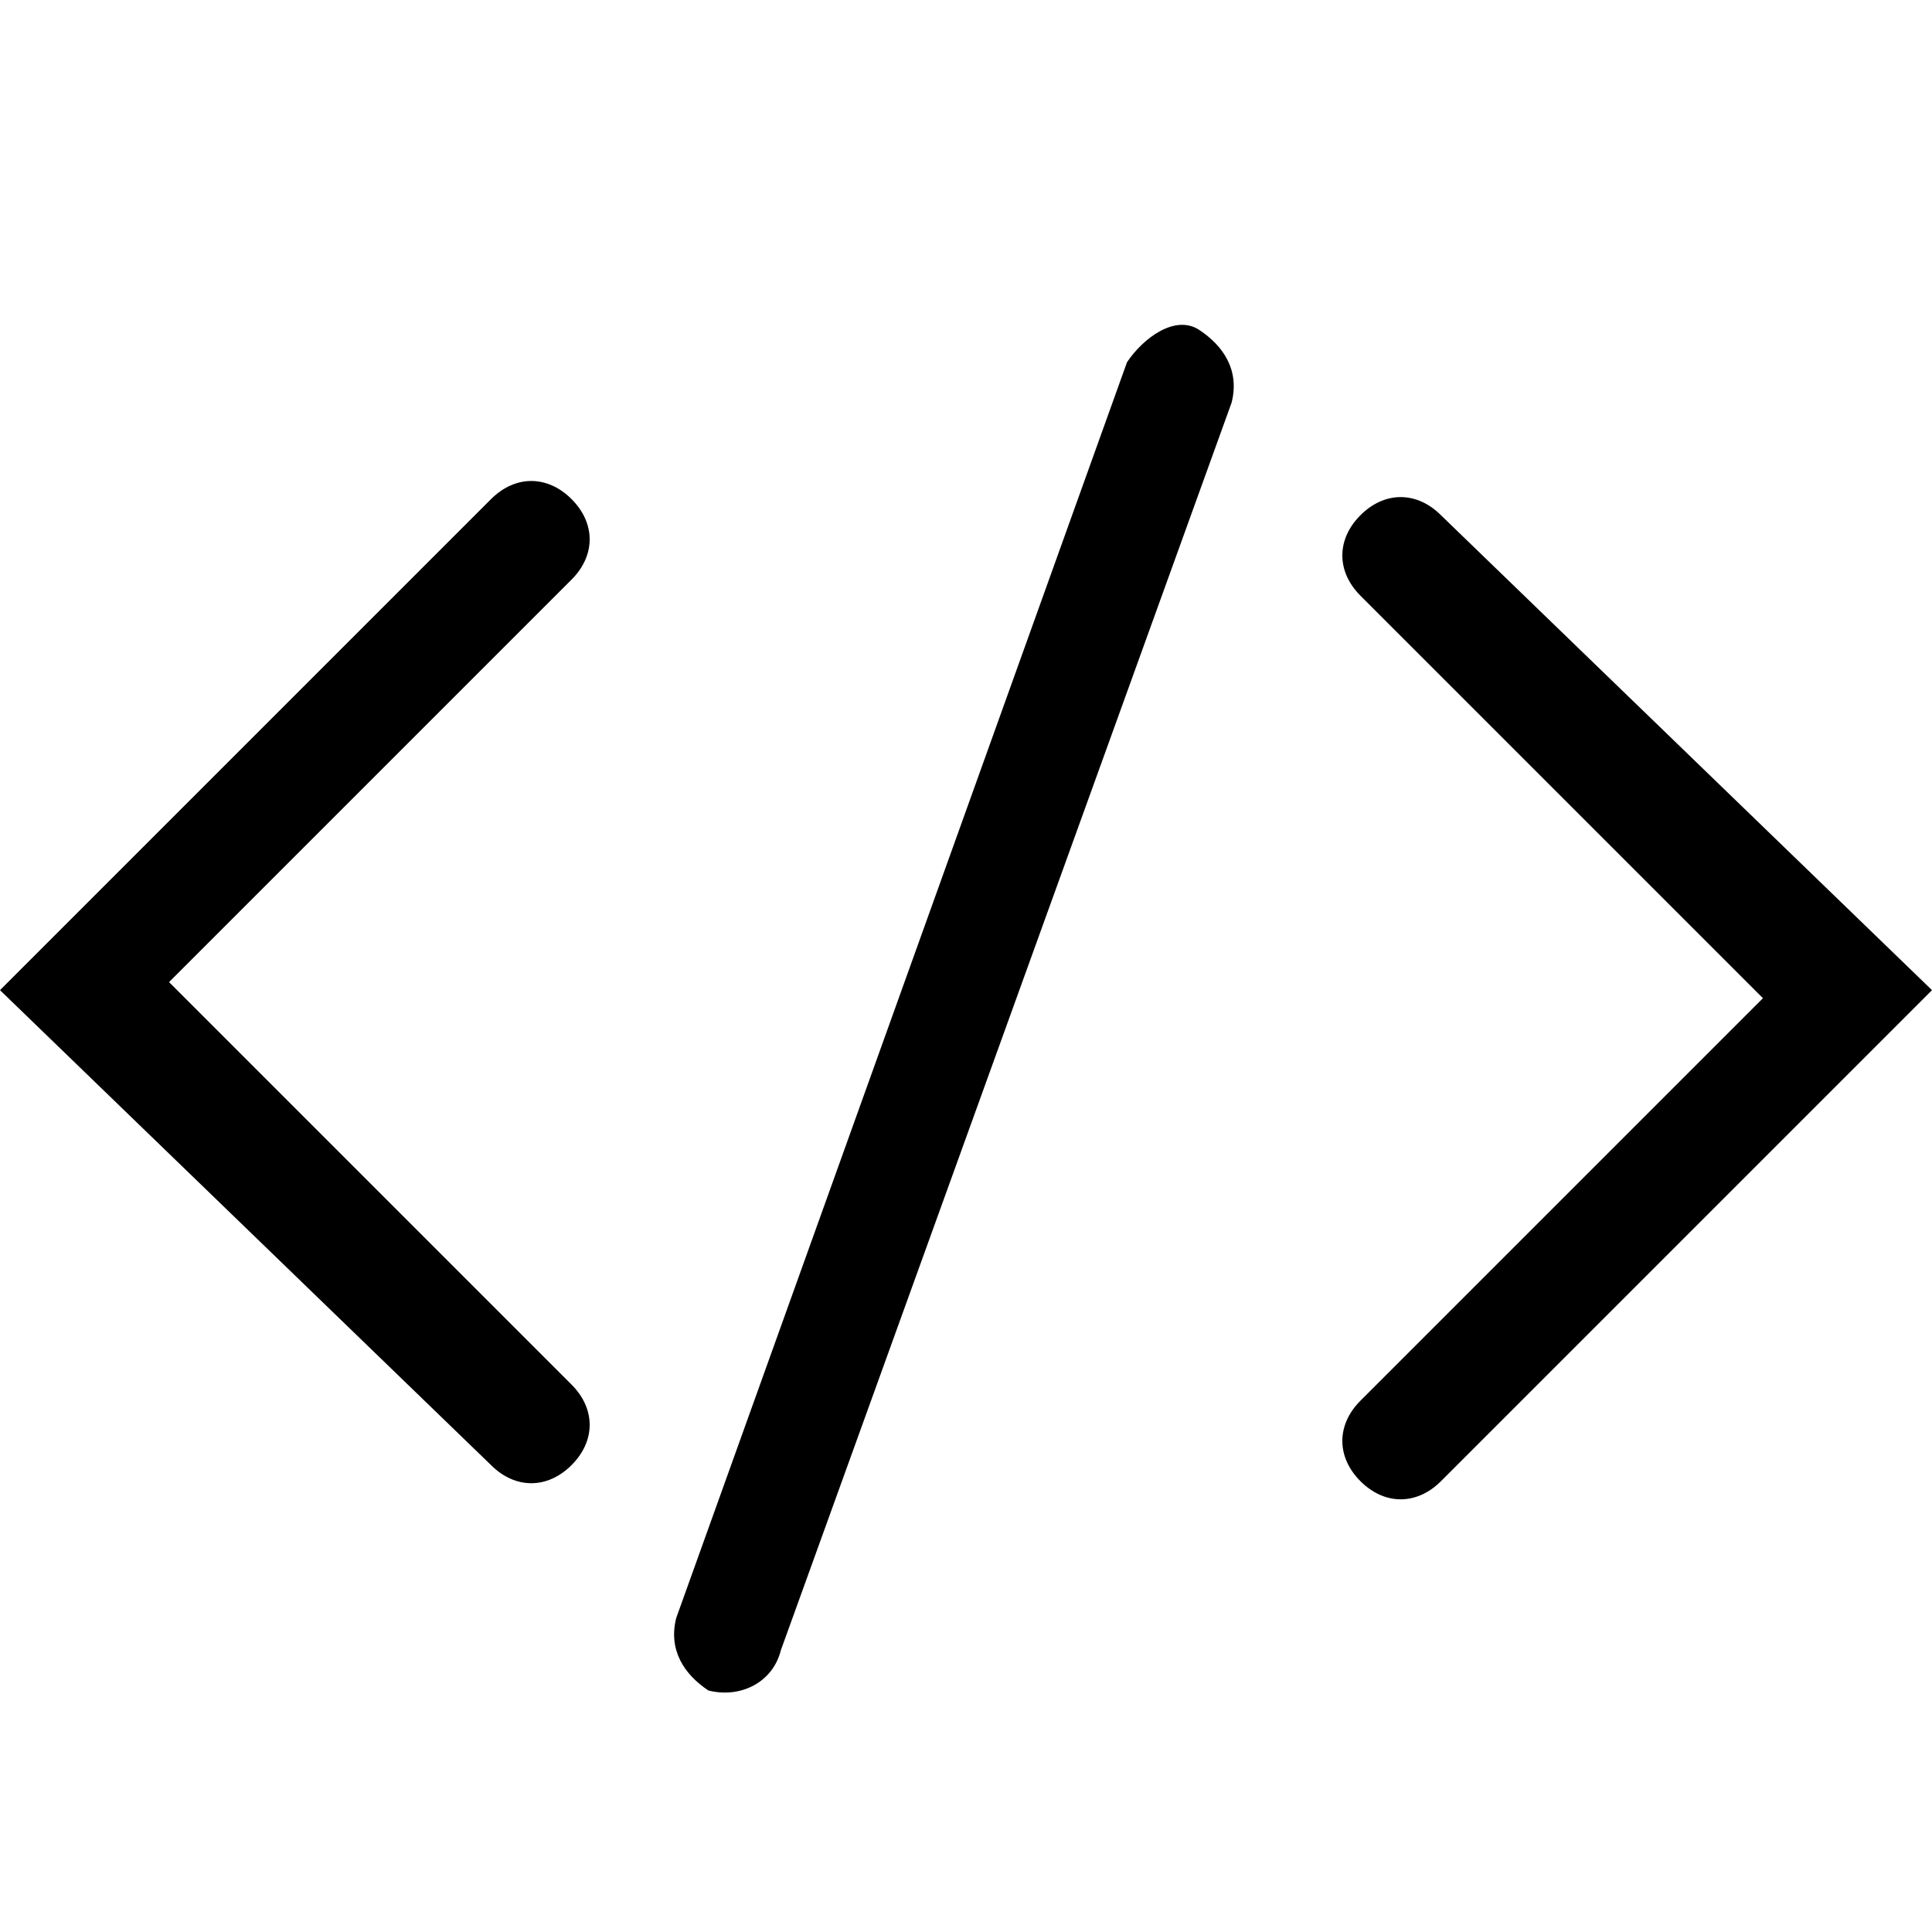 <svg version="1.1" id="Vlt-icon-code" xmlns="http://www.w3.org/2000/svg" xmlns:xlink="http://www.w3.org/1999/xlink" x="0px" y="0px" viewBox="0 0 24 24" style="enable-background:new 0 0 24 24;" xml:space="preserve"><path d="M0,12.3l6.1-6.1c0.3-0.3,0.7-0.3,1,0s0.3,0.7,0,1l-5,5l5,5c0.3,0.3,0.3,0.7,0,1c-0.3,0.3-0.7,0.3-1,0L0,12.3z M24,12.3&#xA;&#x9;l-6.1,6.1c-0.3,0.3-0.7,0.3-1,0c-0.3-0.3-0.3-0.7,0-1l5-5l-5-5c-0.3-0.3-0.3-0.7,0-1c0.3-0.3,0.7-0.3,1,0L24,12.3z M9.7,20.5&#xA;&#x9;c-0.1,0.4-0.5,0.6-0.9,0.5c-0.3-0.2-0.5-0.5-0.4-0.9L14,4.5c0.2-0.3,0.6-0.6,0.9-0.4c0.3,0.2,0.5,0.5,0.4,0.9L9.7,20.5z"/></svg>